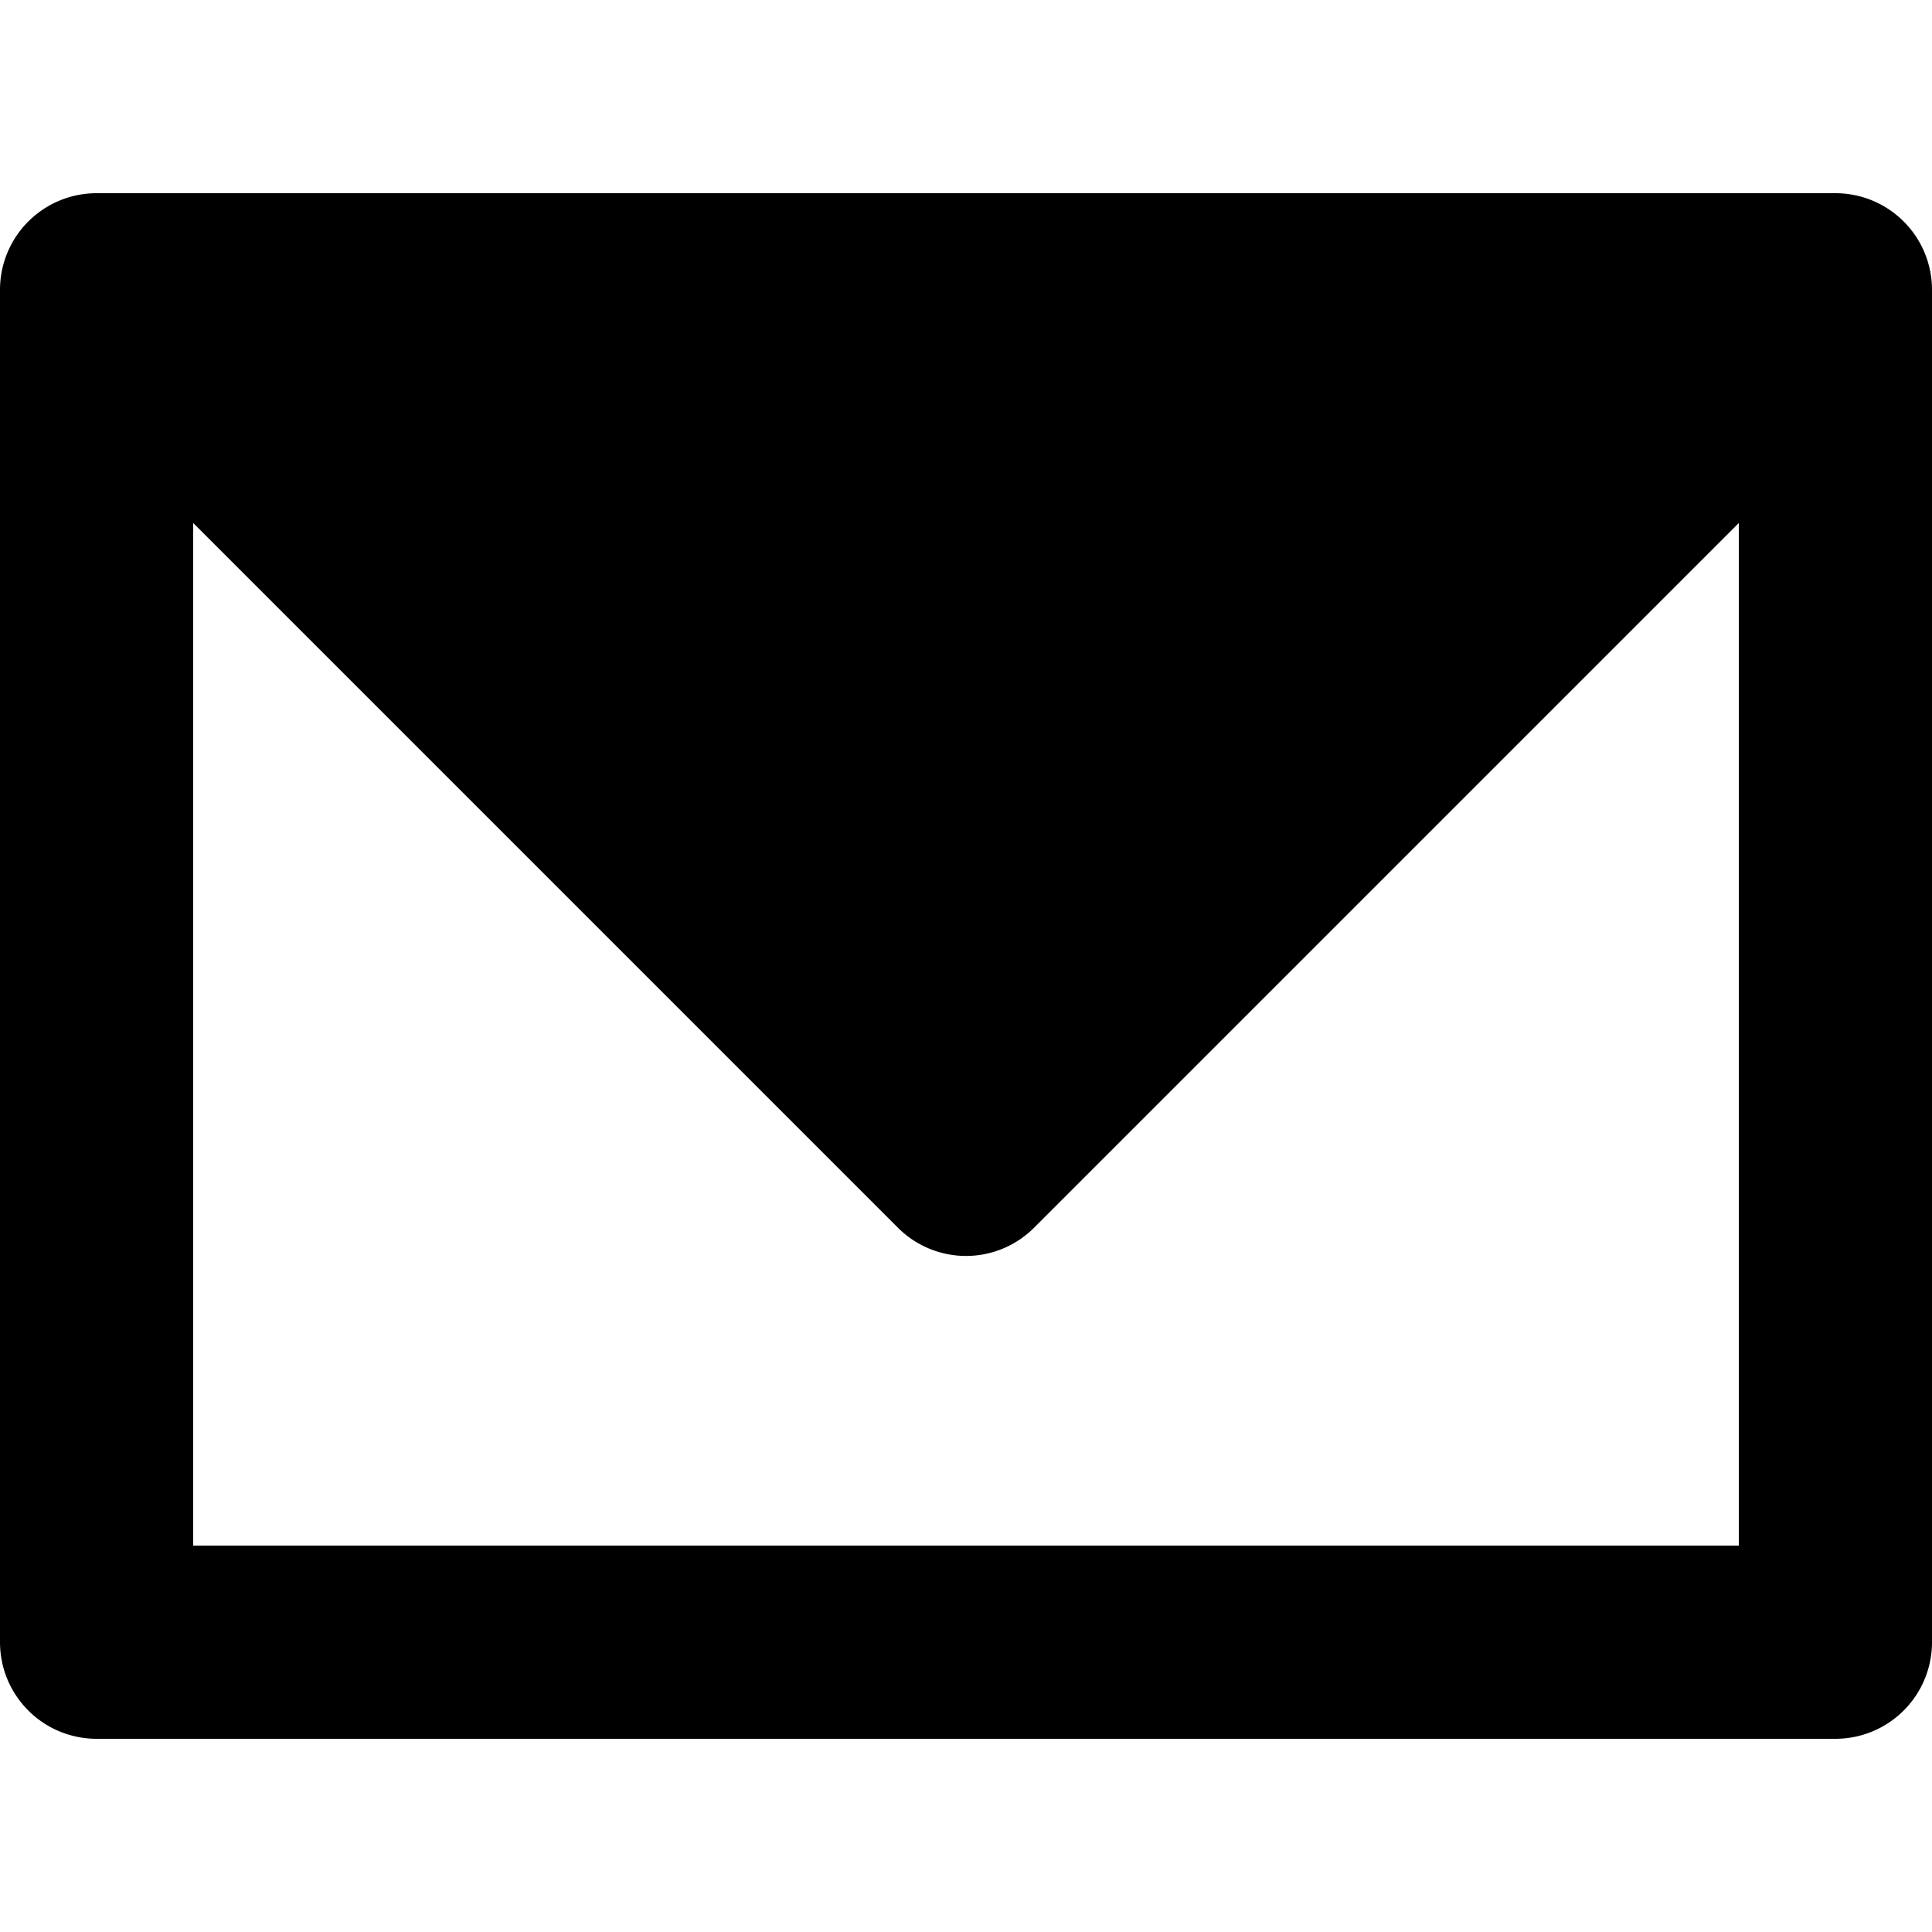 <svg xmlns="http://www.w3.org/2000/svg" viewBox="0 0 20 20"><path fill="currentColor" d="M1 3l9 9 9-9z"/><path d="M2 16V5.414l7.293 7.293a.996.996 0 0 0 1.414 0L18 5.414V16H2zM16.586 4L10 10.586 3.414 4h13.172zM19 2H1a1 1 0 0 0-1 1v14a1 1 0 0 0 1 1h18a1 1 0 0 0 1-1V3a1 1 0 0 0-1-1z"/></svg>